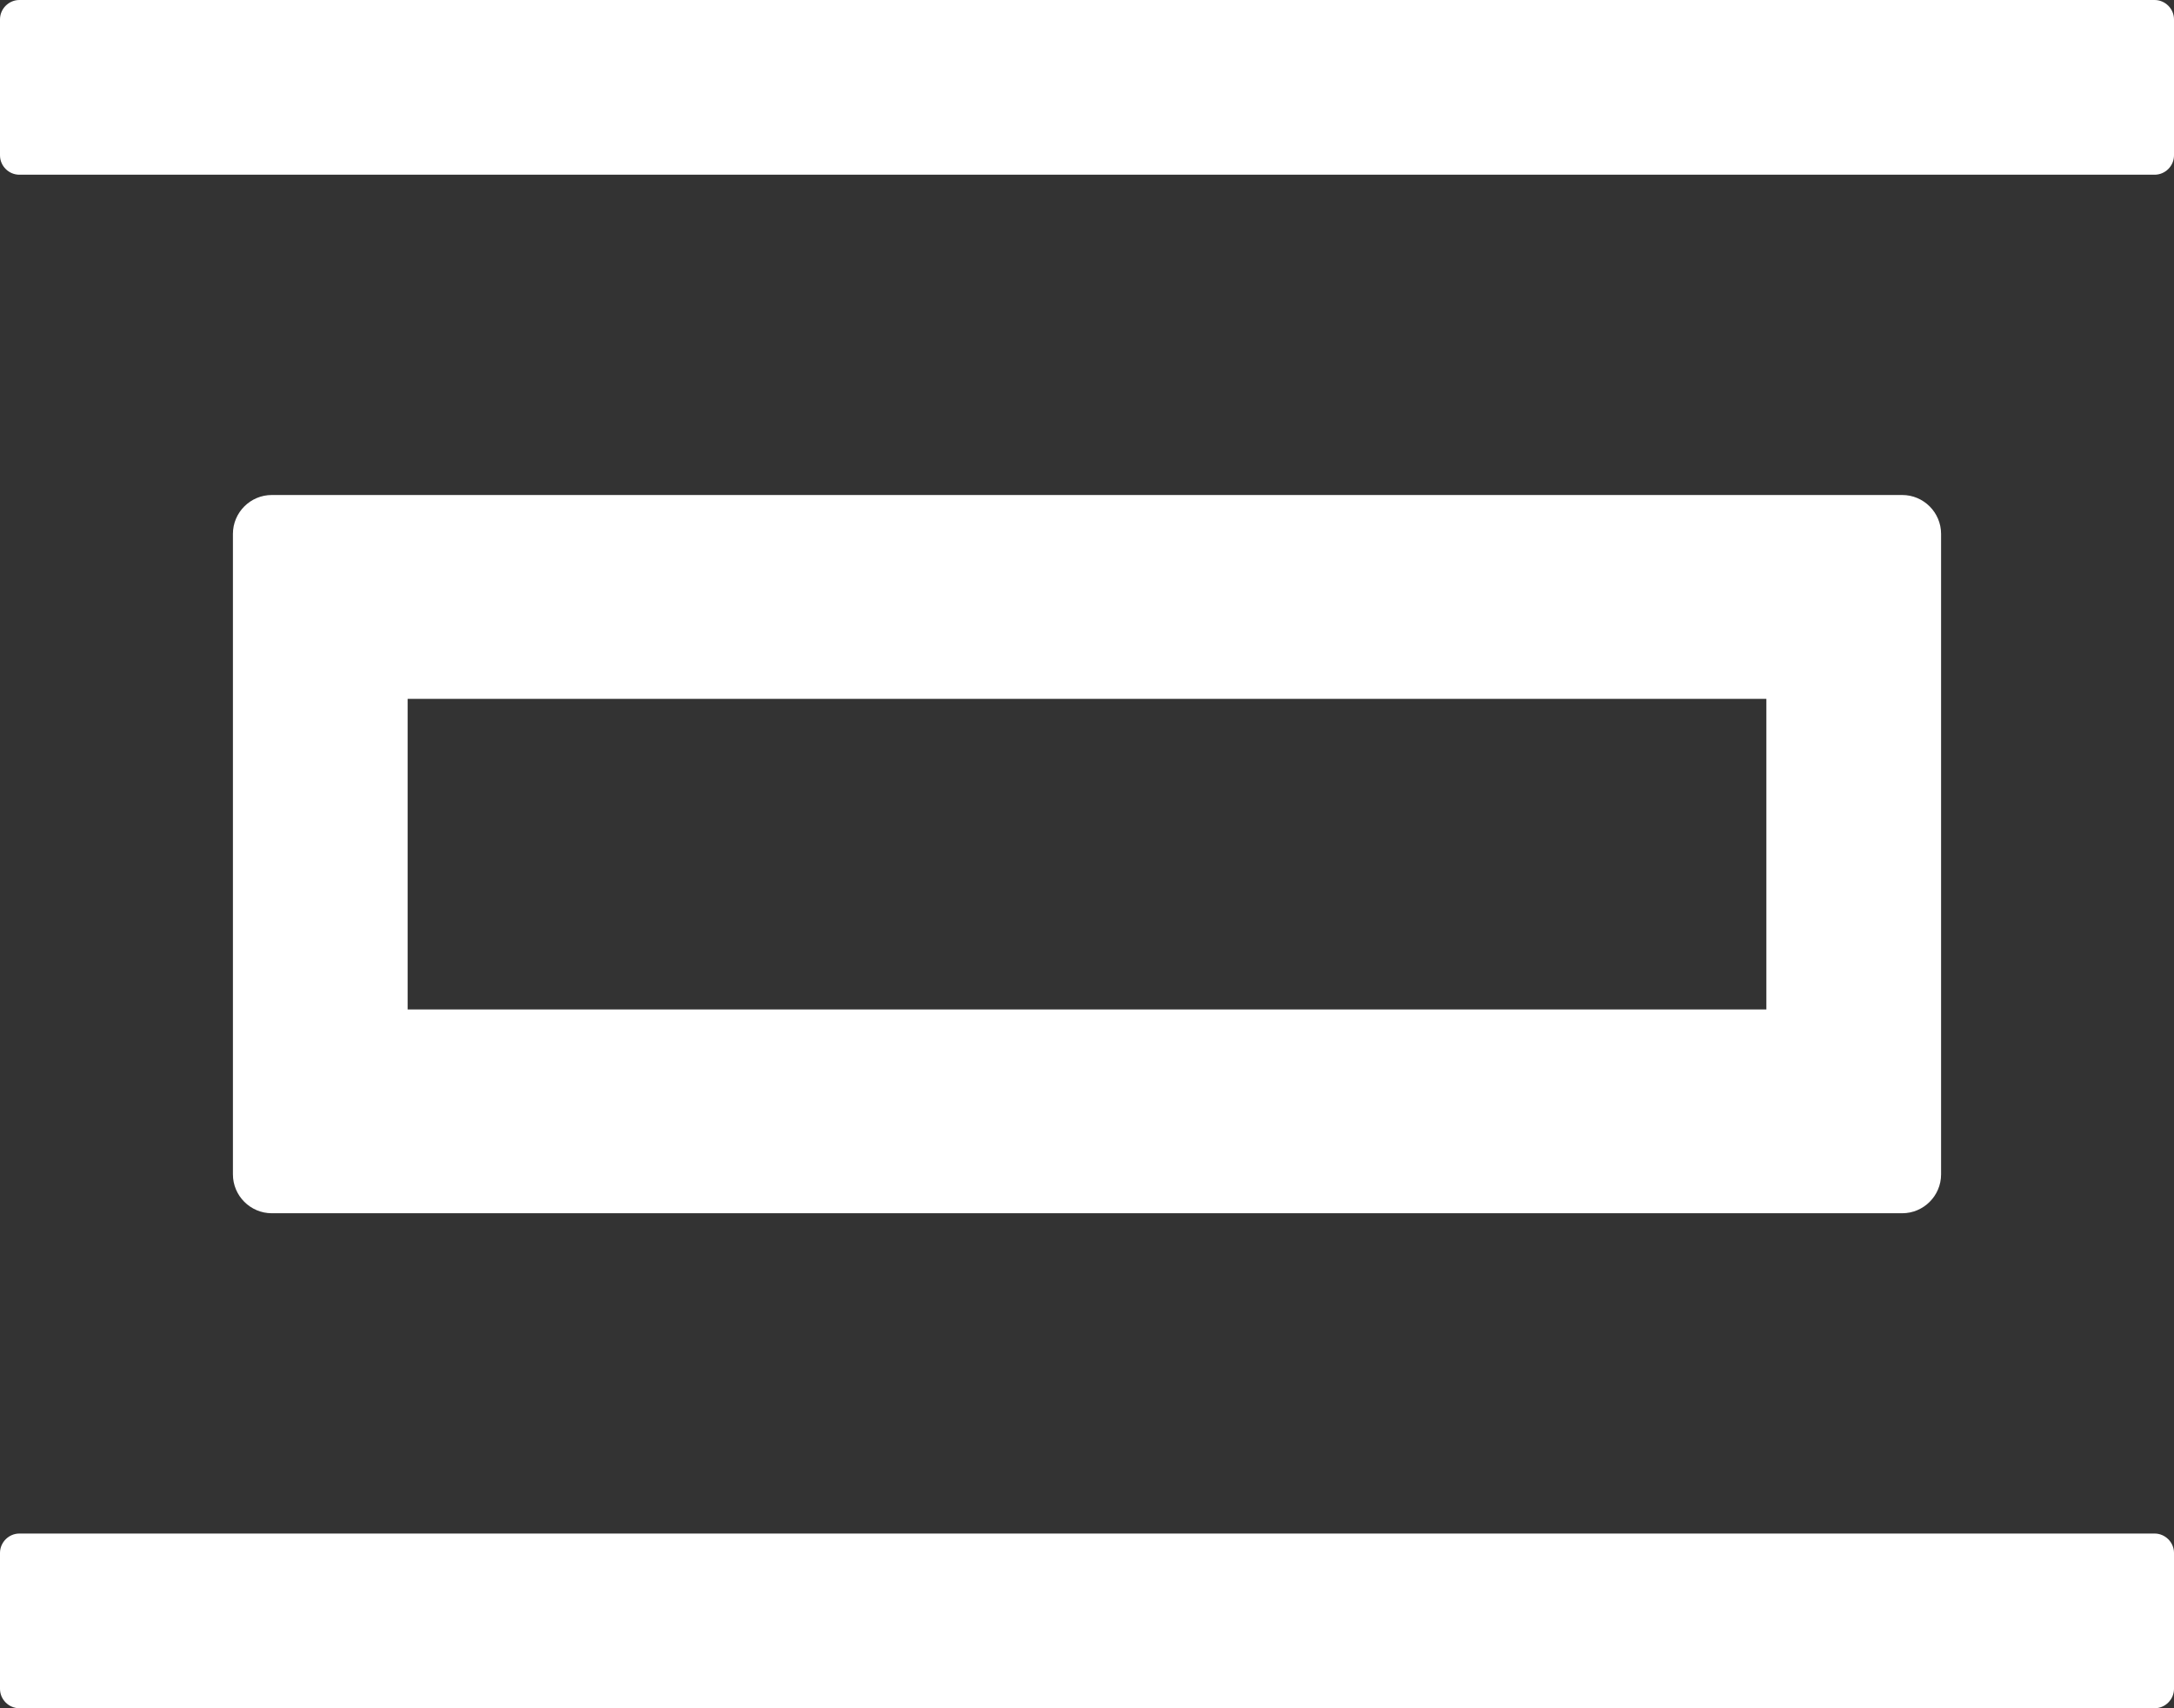 ﻿<?xml version="1.0" encoding="utf-8"?>
<svg version="1.1" xmlns:xlink="http://www.w3.org/1999/xlink" width="28px" height="22px" xmlns="http://www.w3.org/2000/svg">
  <rect width="100%" height="100%" fill="#333333" stroke="none"/>
  <g transform="matrix(1 0 0 1 -15 -485 )">
    <path d="M 28 20  C 28 19.863  27.887 19.75  27.75 19.75  L 0.25 19.75  C 0.113 19.75  0 19.863  0 20  L 0 21.75  C 0 21.887  0.113 22  0.25 22  L 27.75 22  C 27.887 22  28 21.887  28 21.75  L 28 20  Z M 28 0.25  C 28 0.113  27.887 0  27.75 0  L 0.25 0  C 0.113 0  0 0.113  0 0.25  L 0 2  C 0 2.138  0.113 2.25  0.25 2.25  L 27.75 2.25  C 27.887 2.25  28 2.138  28 2  L 28 0.25  Z M 3.5 15.625  L 24.5 15.625  C 24.775 15.625  25 15.4  25 15.125  L 25 6.875  C 25 6.6  24.775 6.375  24.5 6.375  L 3.5 6.375  C 3.225 6.375  3 6.6  3 6.875  L 3 15.125  C 3 15.4  3.225 15.625  3.5 15.625  Z M 5.25 13  L 5.25 9  L 22.75 9  L 22.75 13  L 5.25 13  Z " fill-rule="nonzero" fill="#ffffff" stroke="none" transform="matrix(1 0 0 1 15 485 )" />
  </g>
</svg>